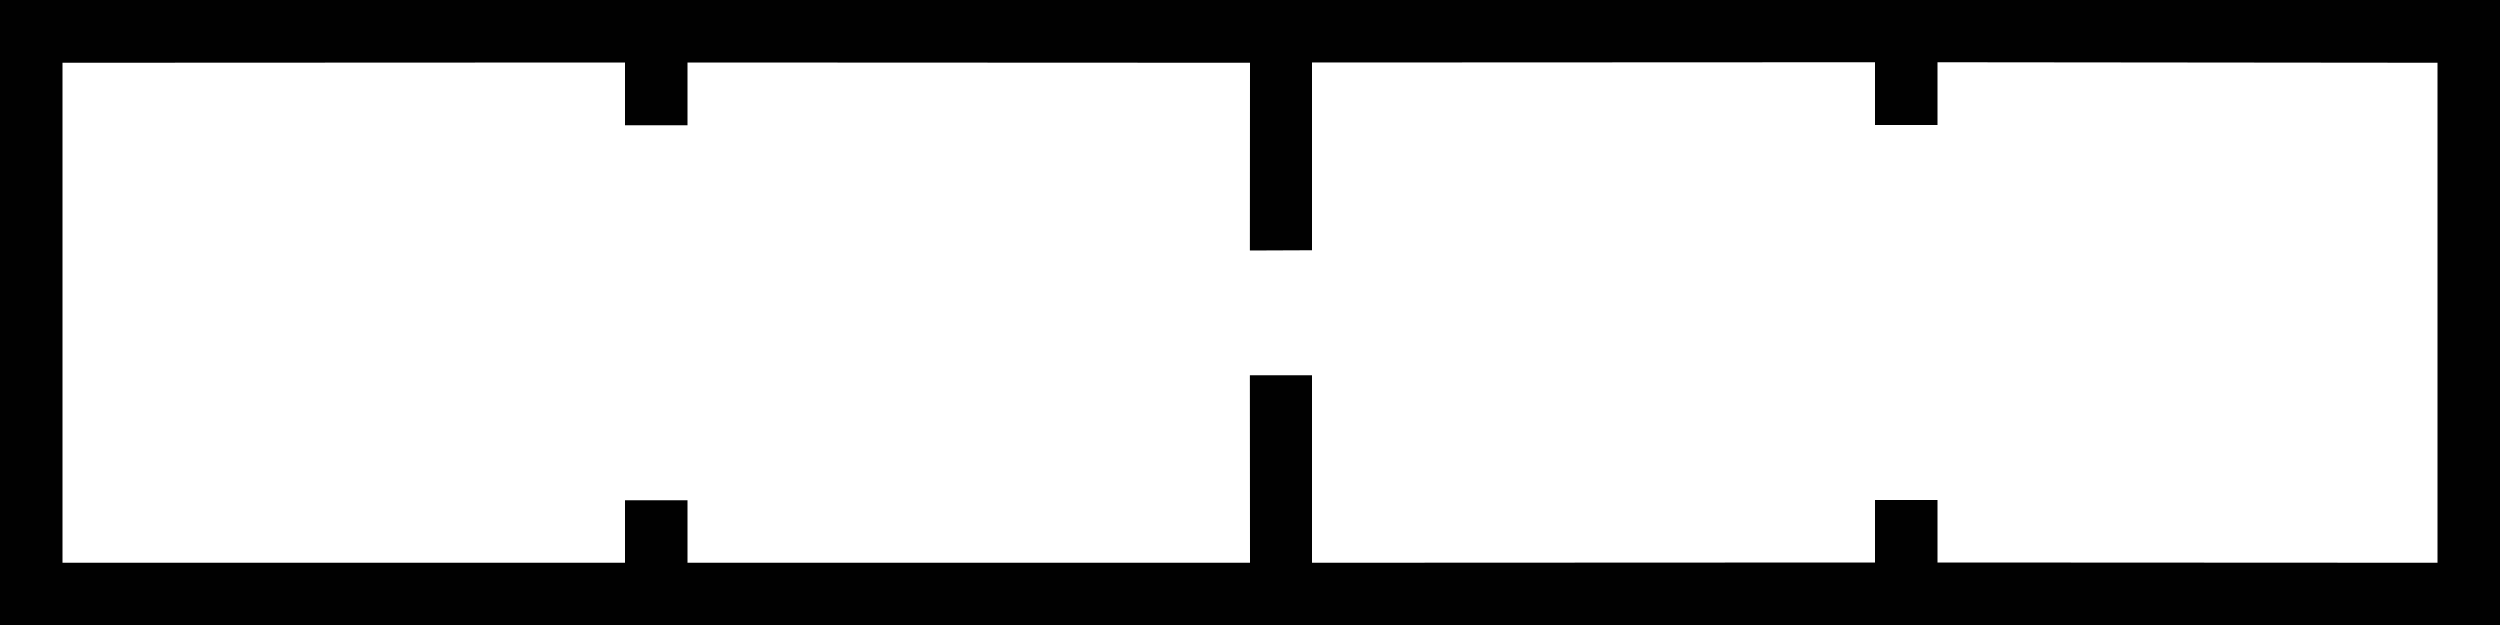 <?xml version="1.0" encoding="UTF-8" standalone="no"?>
<svg
   xmlns:dc="http://purl.org/dc/elements/1.1/"
   xmlns:cc="http://creativecommons.org/ns#"
   xmlns:rdf="http://www.w3.org/1999/02/22-rdf-syntax-ns#"
   xmlns:svg="http://www.w3.org/2000/svg"
   xmlns="http://www.w3.org/2000/svg"
   xmlns:sodipodi="http://sodipodi.sourceforge.net/DTD/sodipodi-0.dtd"
   xmlns:inkscape="http://www.inkscape.org/namespaces/inkscape"
   width="40"
   height="10"
   version="1.1"
   id="svg6"
   sodipodi:docname="HProgress.svg"
   inkscape:version="1.0.2-2 (e86c870879, 2021-01-15)">
  <defs
     id="defs10" />
  <sodipodi:namedview
     pagecolor="#ffffff"
     bordercolor="#666666"
     borderopacity="1"
     objecttolerance="10"
     gridtolerance="10"
     guidetolerance="10"
     inkscape:pageopacity="0"
     inkscape:pageshadow="2"
     inkscape:window-width="1920"
     inkscape:window-height="1017"
     id="namedview8"
     showgrid="false"
     showguides="true"
     inkscape:guide-bbox="true"
     inkscape:zoom="45.254834"
     inkscape:cx="20.755928"
     inkscape:cy="5.0947604"
     inkscape:window-x="2552"
     inkscape:window-y="-8"
     inkscape:window-maximized="1"
     inkscape:current-layer="svg6">
    <sodipodi:guide
       position="10.543,5.996"
       orientation="0,-1"
       id="guide14" />
    <sodipodi:guide
       position="10,8.641"
       orientation="1,0"
       id="guide16" />
    <sodipodi:guide
       position="11,8.621"
       orientation="1,0"
       id="guide18" />
    <sodipodi:guide
       position="4.527,9.004"
       orientation="0,-1"
       id="guide20" />
    <sodipodi:guide
       position="2.906,1"
       orientation="0,-1"
       id="guide22" />
    <sodipodi:guide
       position="9.781,8"
       orientation="0,-1"
       id="guide24" />
    <sodipodi:guide
       position="10.309,4"
       orientation="0,-1"
       id="guide26" />
    <sodipodi:guide
       position="9.652,2"
       orientation="0,-1"
       id="guide28" />
    <sodipodi:guide
       position="20.992,8"
       orientation="1,0"
       id="guide30" />
    <sodipodi:guide
       position="19.998,7.116"
       orientation="1,0"
       id="guide32" />
    <sodipodi:guide
       position="30,8.781"
       orientation="1,0"
       id="guide43" />
    <sodipodi:guide
       position="31,9.477"
       orientation="1,0"
       id="guide45" />
  </sodipodi:namedview>
  <path
     style="fill:#010101; stroke:none;"
     d="M0 0L0 10L40 10L40 0L0 0z"
     id="path2" />
  <path
     id="path4"
     style="fill:#ffffff;stroke:none"
     d="M 10,1 1,1.004 V 9.004 h 9 v -1 h 1 v 1 h 9 L 19.998,6.004 h 0.994 V 9.004 L 30,9 V 8 h 1 v 1 l 8,0.004 V 1.004 L 31,0.996 V 2 H 30 V 0.996 l -9.008,0.004 4.5e-5,3.004 -0.994,0.004 L 20,1.004 c -1.022,0 -9,-0.004 -9,-0.004 v 1.004 h -1 z"
     inkscape:transform-center-x="0.36328125"
     inkscape:transform-center-y="-0.01953125"
     sodipodi:nodetypes="ccccccccccccccccccccccccccccc" />
</svg>
